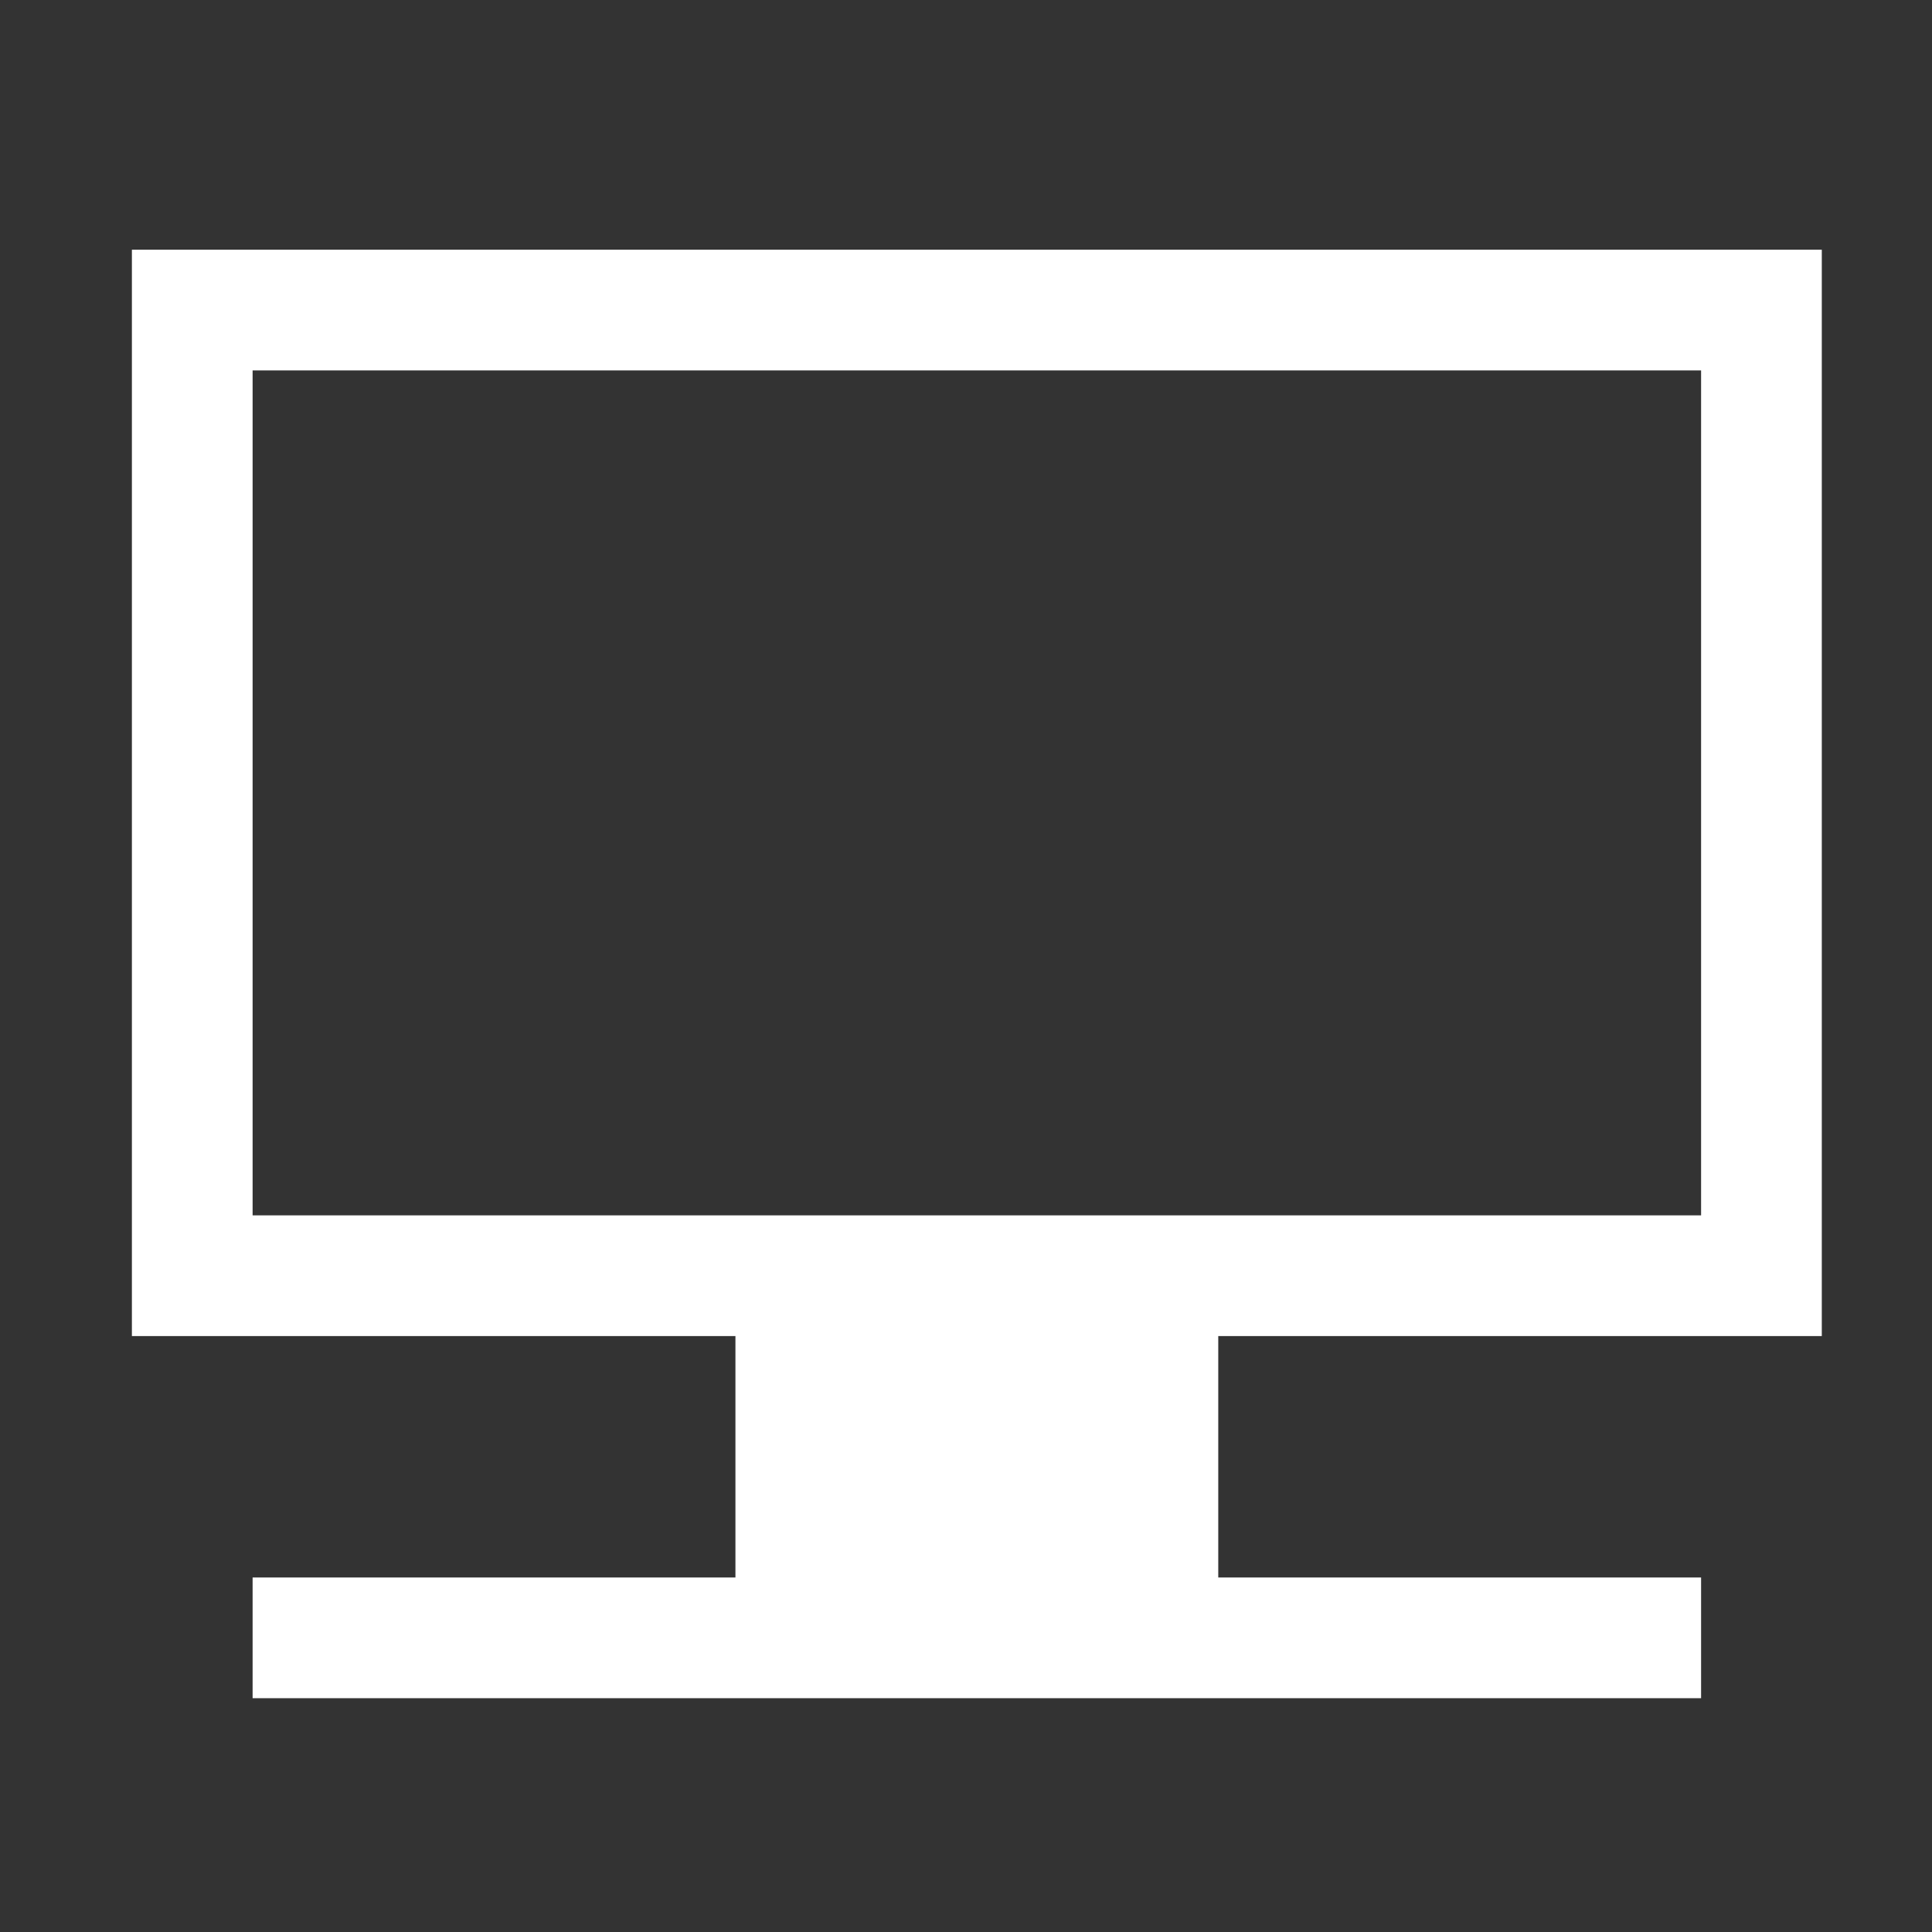 <svg height="32" viewBox="0 0 8.467 8.467" width="32" xmlns="http://www.w3.org/2000/svg"><rect x="0" y="0" width="8.467" height="8.467" fill="#333333" stroke="none"/><g fill="#fff" stroke-width=".5" transform="matrix(.529 0 0 .529 154.726 115.005)"><path d="m285 138v9h5v2h-4v1h4 4 4v-1h-4v-2h5v-9zm1 1h12v7h-4-4-4z" transform="translate(-576.395 -353.332)"/><path d="m-285.395-205.332h2v1h-2z"/></g></svg>